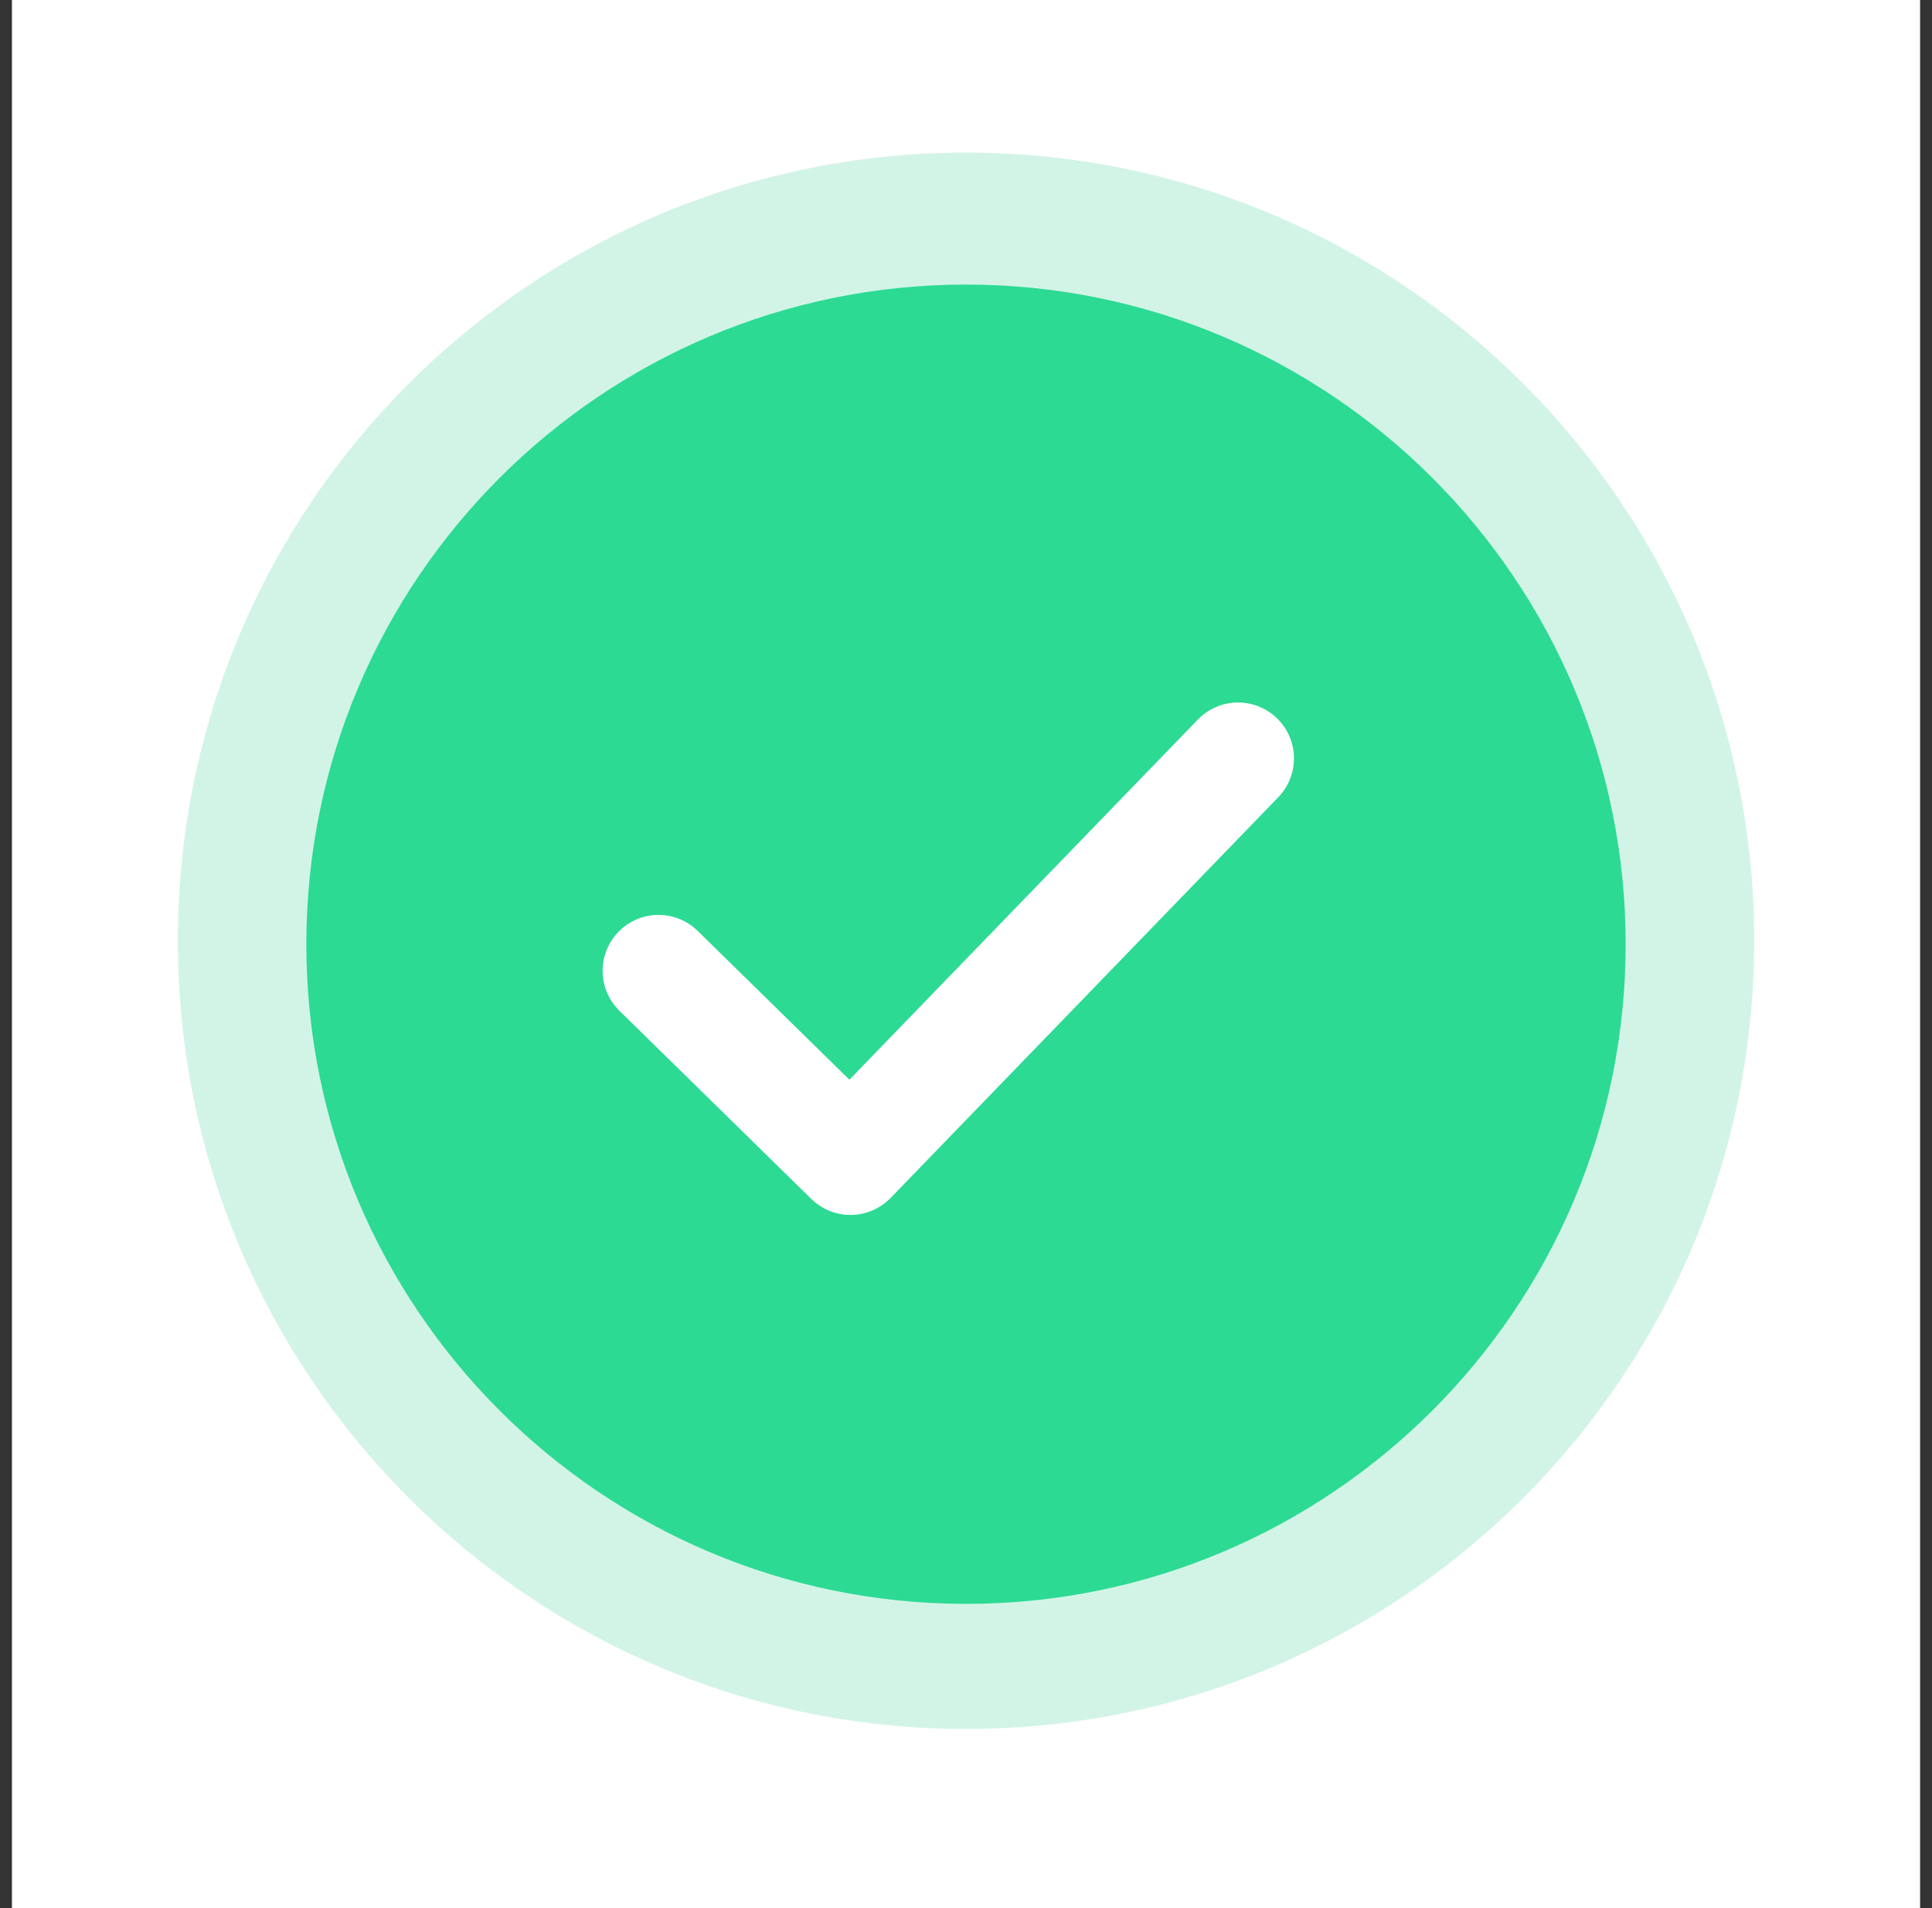 <svg width="81" height="80" viewBox="0 0 81 80" fill="none" xmlns="http://www.w3.org/2000/svg">
<rect x="0" y="0" width="81" height="80" fill="#333333" stroke="none"/>
<g clip-path="url(#clip0_496_567)">
<path d="M83.625 -2.5V84.375H-2.938V-2.5H83.625Z" fill="white"/>
<g opacity="0.793">
<path d="M40.501 6.116C58.894 6.116 73.828 21.05 73.828 39.443C73.828 57.837 58.894 72.771 40.501 72.771C22.107 72.771 7.173 57.837 7.173 39.443C7.173 21.05 22.107 6.116 40.501 6.116Z" fill="#C7F1E0"/>
<path d="M40.501 6.116C58.894 6.116 73.828 21.05 73.828 39.443C73.828 57.837 58.894 72.771 40.501 72.771C22.107 72.771 7.173 57.837 7.173 39.443C7.173 21.05 22.107 6.116 40.501 6.116Z" stroke="white" stroke-width="0.565"/>
</g>
<path d="M40.5 11.931C55.763 11.931 68.156 24.324 68.156 39.587C68.156 54.851 55.763 67.244 40.5 67.244C25.236 67.244 12.844 54.851 12.844 39.587C12.844 24.324 25.236 11.931 40.5 11.931Z" fill="#2CDA94"/>
<path d="M27.609 40.703L35.656 48.594L51.906 31.797" stroke="white" stroke-width="4.688" stroke-linecap="round" stroke-linejoin="round"/>
</g>
<defs>
<clipPath id="clip0_496_567">
<rect width="80" height="80" fill="white" transform="translate(0.5)"/>
</clipPath>
</defs>
</svg>
